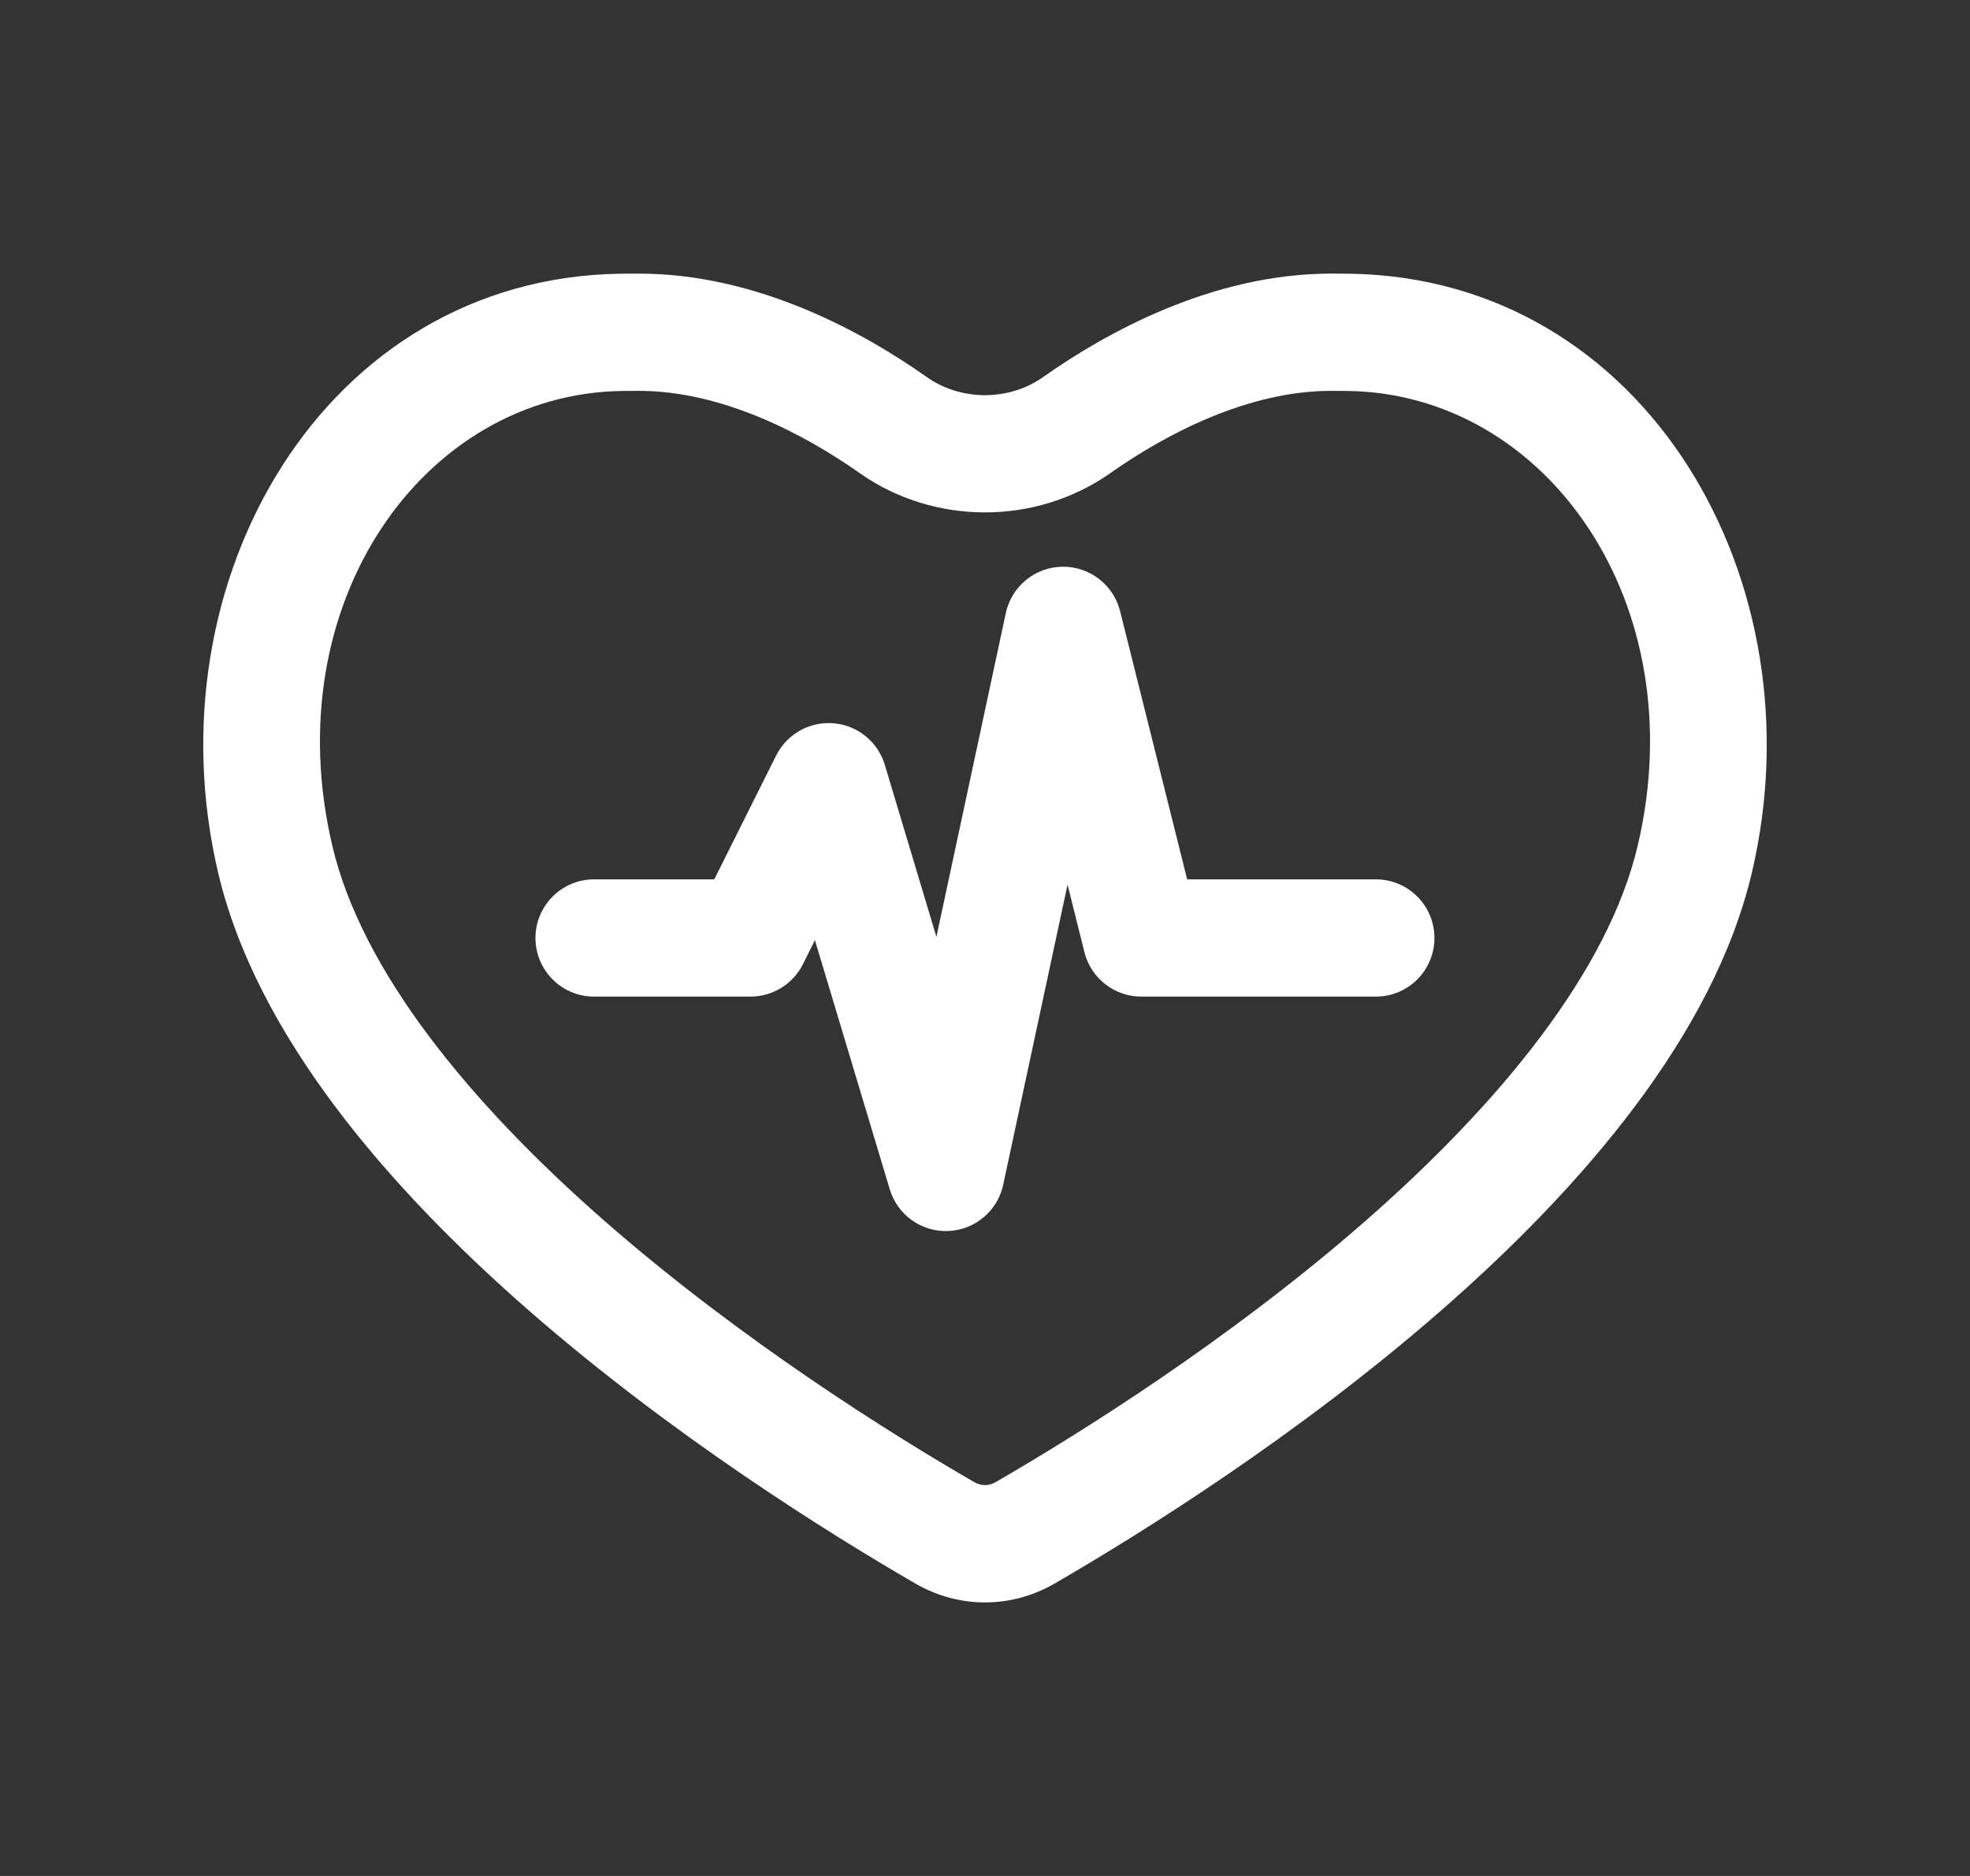 <svg width="21" height="20" viewBox="0 0 21 20" fill="none" xmlns="http://www.w3.org/2000/svg">
<rect x="0" y="0" width="21" height="20" fill="#333333" stroke="none"/>
<path d="M11.94 6.515C11.869 6.233 11.613 6.037 11.323 6.042C11.032 6.047 10.783 6.251 10.722 6.536L9.982 9.988L9.432 8.154C9.358 7.908 9.142 7.733 8.887 7.711C8.632 7.689 8.389 7.825 8.274 8.054L7.614 9.375H6.333C5.988 9.375 5.708 9.655 5.708 10C5.708 10.345 5.988 10.625 6.333 10.625H8C8.237 10.625 8.453 10.491 8.559 10.28L8.687 10.023L9.485 12.68C9.567 12.953 9.823 13.136 10.108 13.124C10.393 13.113 10.634 12.91 10.694 12.631L11.38 9.431L11.56 10.152C11.63 10.43 11.88 10.625 12.166 10.625H14.666C15.012 10.625 15.291 10.345 15.291 10C15.291 9.655 15.012 9.375 14.666 9.375H12.655L11.94 6.515Z" fill="white"/>
<path fill-rule="evenodd" clip-rule="evenodd" d="M9.757 16.882C10.221 17.151 10.779 17.151 11.243 16.882C13.101 15.805 17.86 12.751 18.674 9.307C19.408 6.196 17.544 2.965 14.387 2.918C14.322 2.917 14.256 2.917 14.189 2.917C12.918 2.917 11.784 3.551 11.118 4.021C10.755 4.277 10.245 4.277 9.881 4.021C9.216 3.551 8.082 2.917 6.811 2.917C6.744 2.917 6.678 2.917 6.612 2.918C3.456 2.965 1.592 6.196 2.326 9.307C3.14 12.751 7.898 15.805 9.757 16.882ZM17.457 9.019C17.144 10.344 16.007 11.75 14.529 13.04C13.09 14.294 11.512 15.281 10.616 15.8C10.54 15.844 10.46 15.844 10.383 15.8C9.487 15.281 7.91 14.294 6.471 13.04C4.992 11.75 3.855 10.344 3.543 9.019C2.933 6.436 4.511 4.199 6.631 4.168C6.69 4.167 6.75 4.167 6.811 4.167C7.695 4.167 8.569 4.625 9.161 5.042C9.956 5.603 11.044 5.603 11.839 5.042C12.431 4.625 13.305 4.167 14.189 4.167C14.25 4.167 14.31 4.167 14.369 4.168C16.488 4.199 18.067 6.436 17.457 9.019Z" fill="white"/>
</svg>
